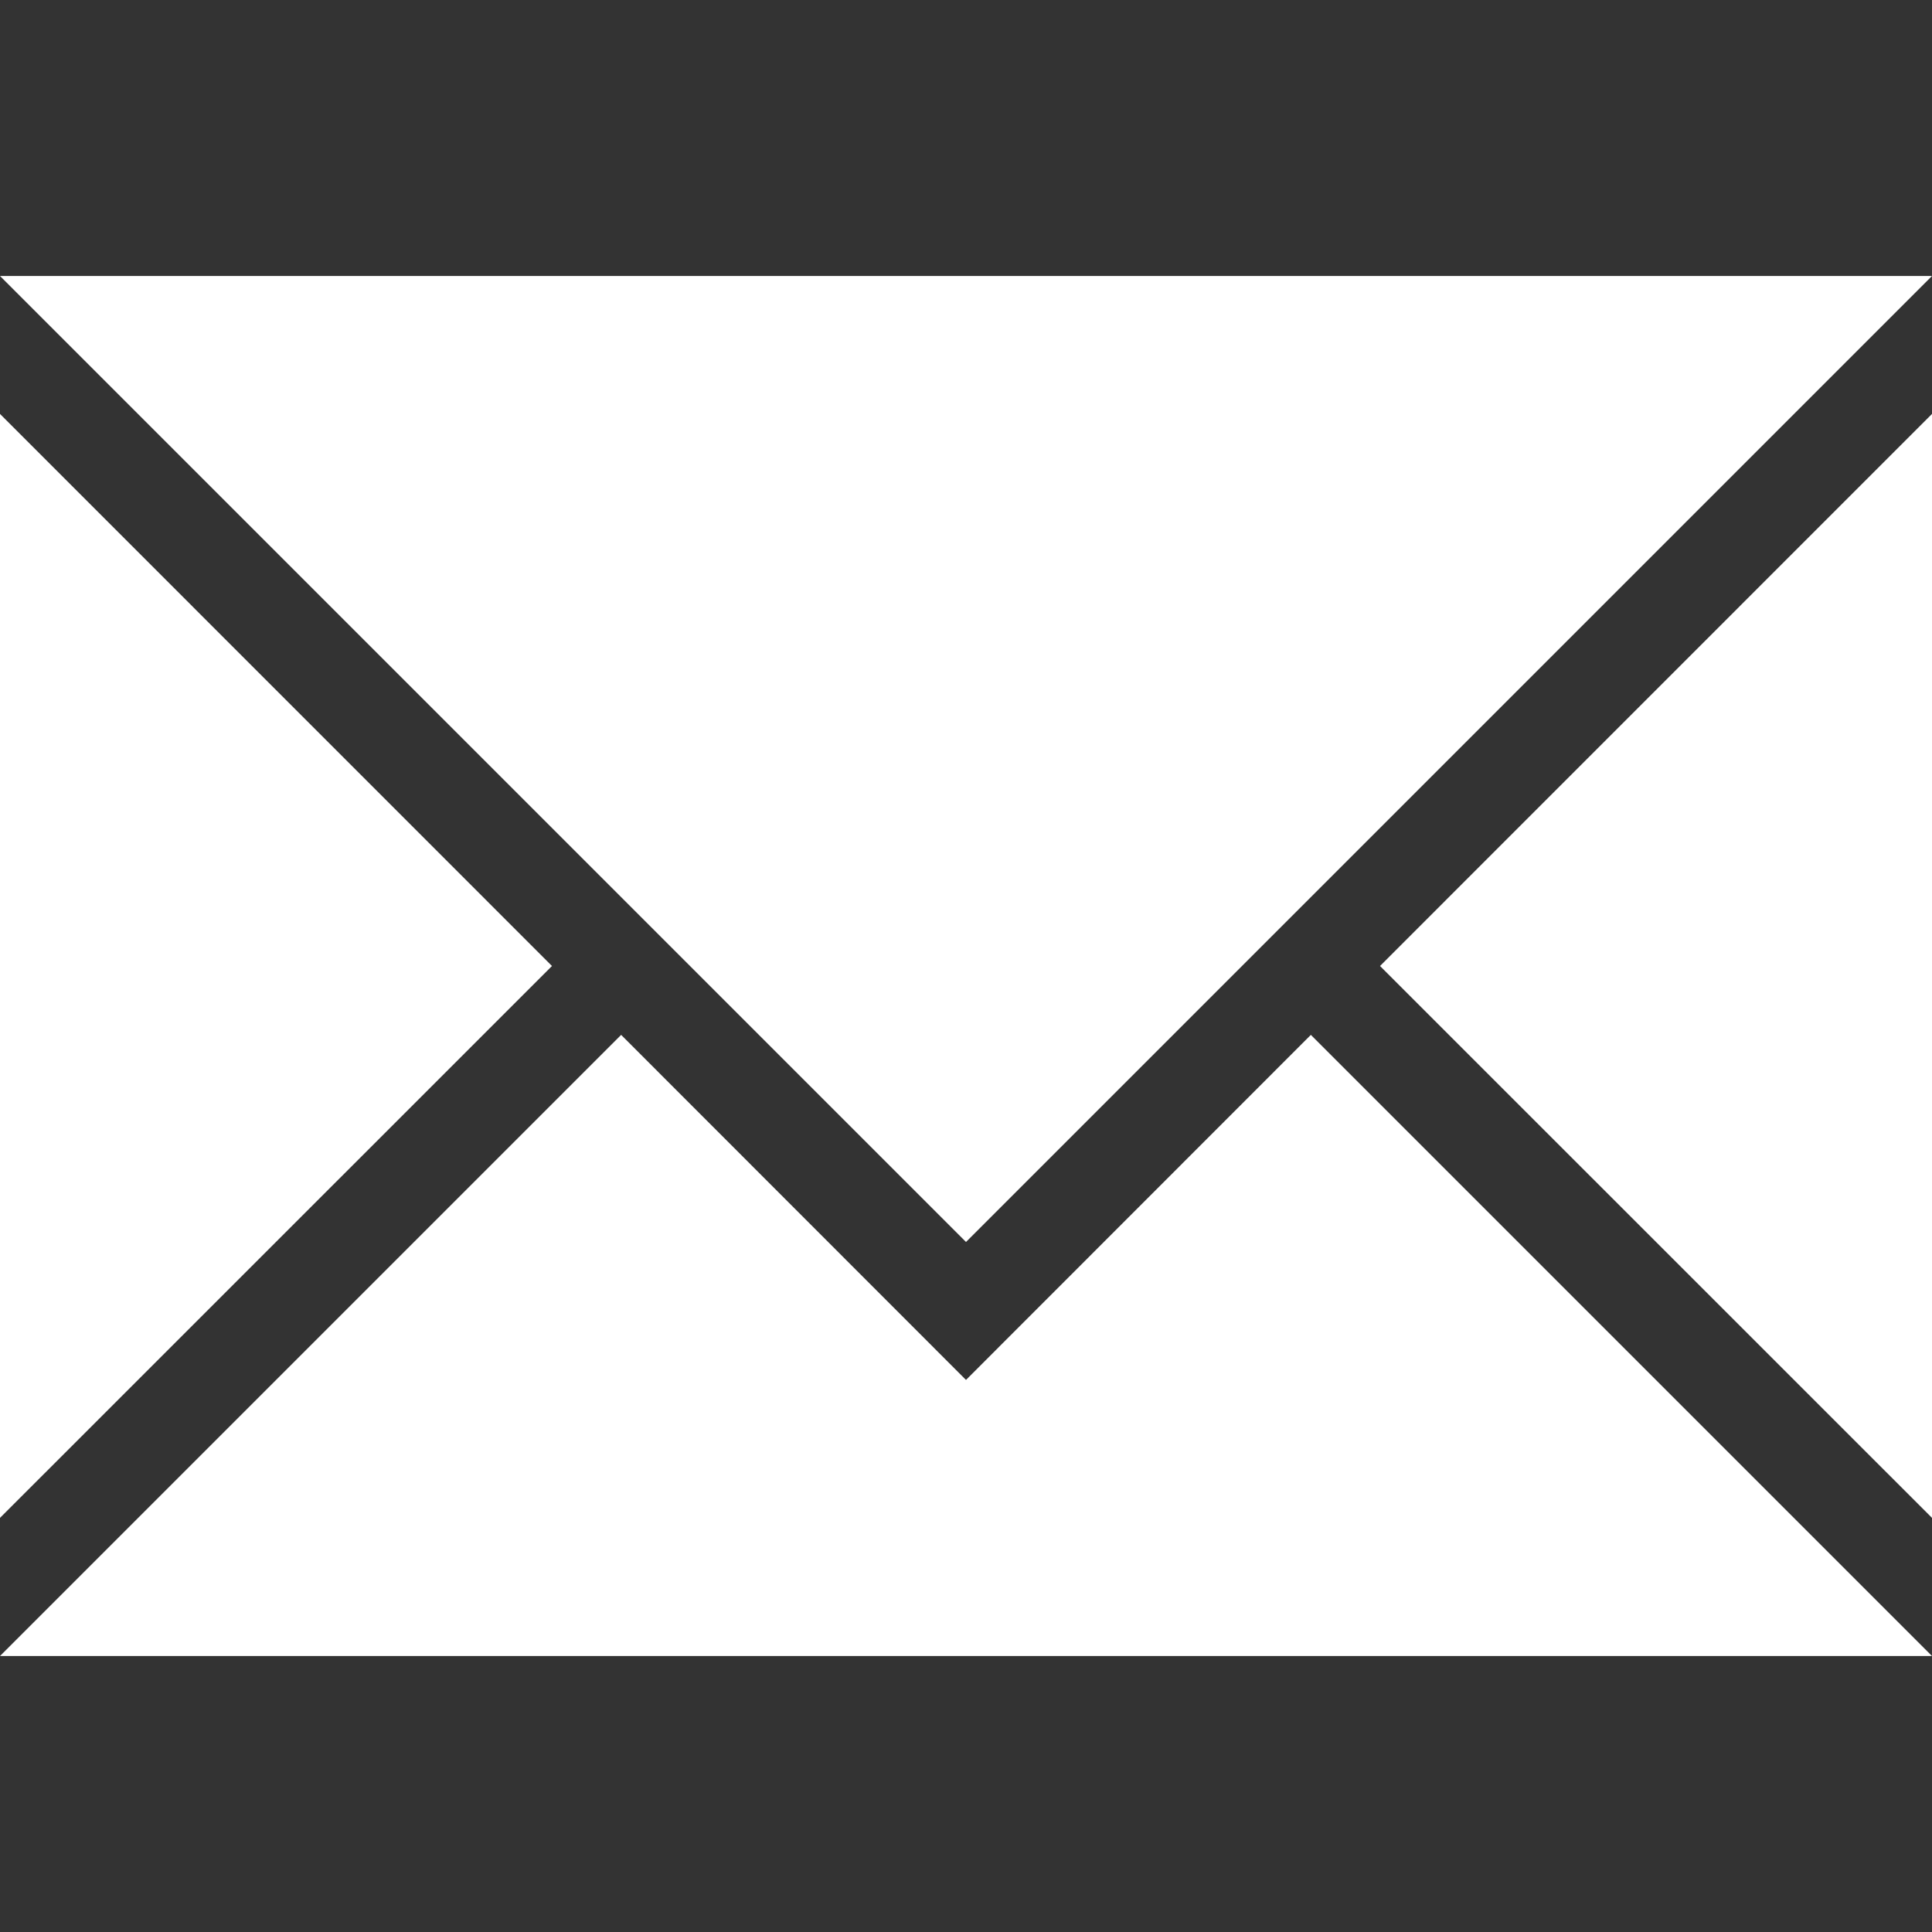 <svg xmlns="http://www.w3.org/2000/svg" width="20" height="20" viewBox="0 57 20 20" enable-background="new 0 57 20 20"><rect x="0" y="57" width="20" height="20" fill="#333333" stroke="none"/><path fill="#fff" d="M0 61.285v11.428L5.714 67 0 61.285zm20 11.428V61.285L14.286 67 20 72.713zm-20 1.43h20l-6.43-6.43L10 71.285l-3.57-3.572L0 74.143zm0-14.286l10 10 10-10H0z"/></svg>